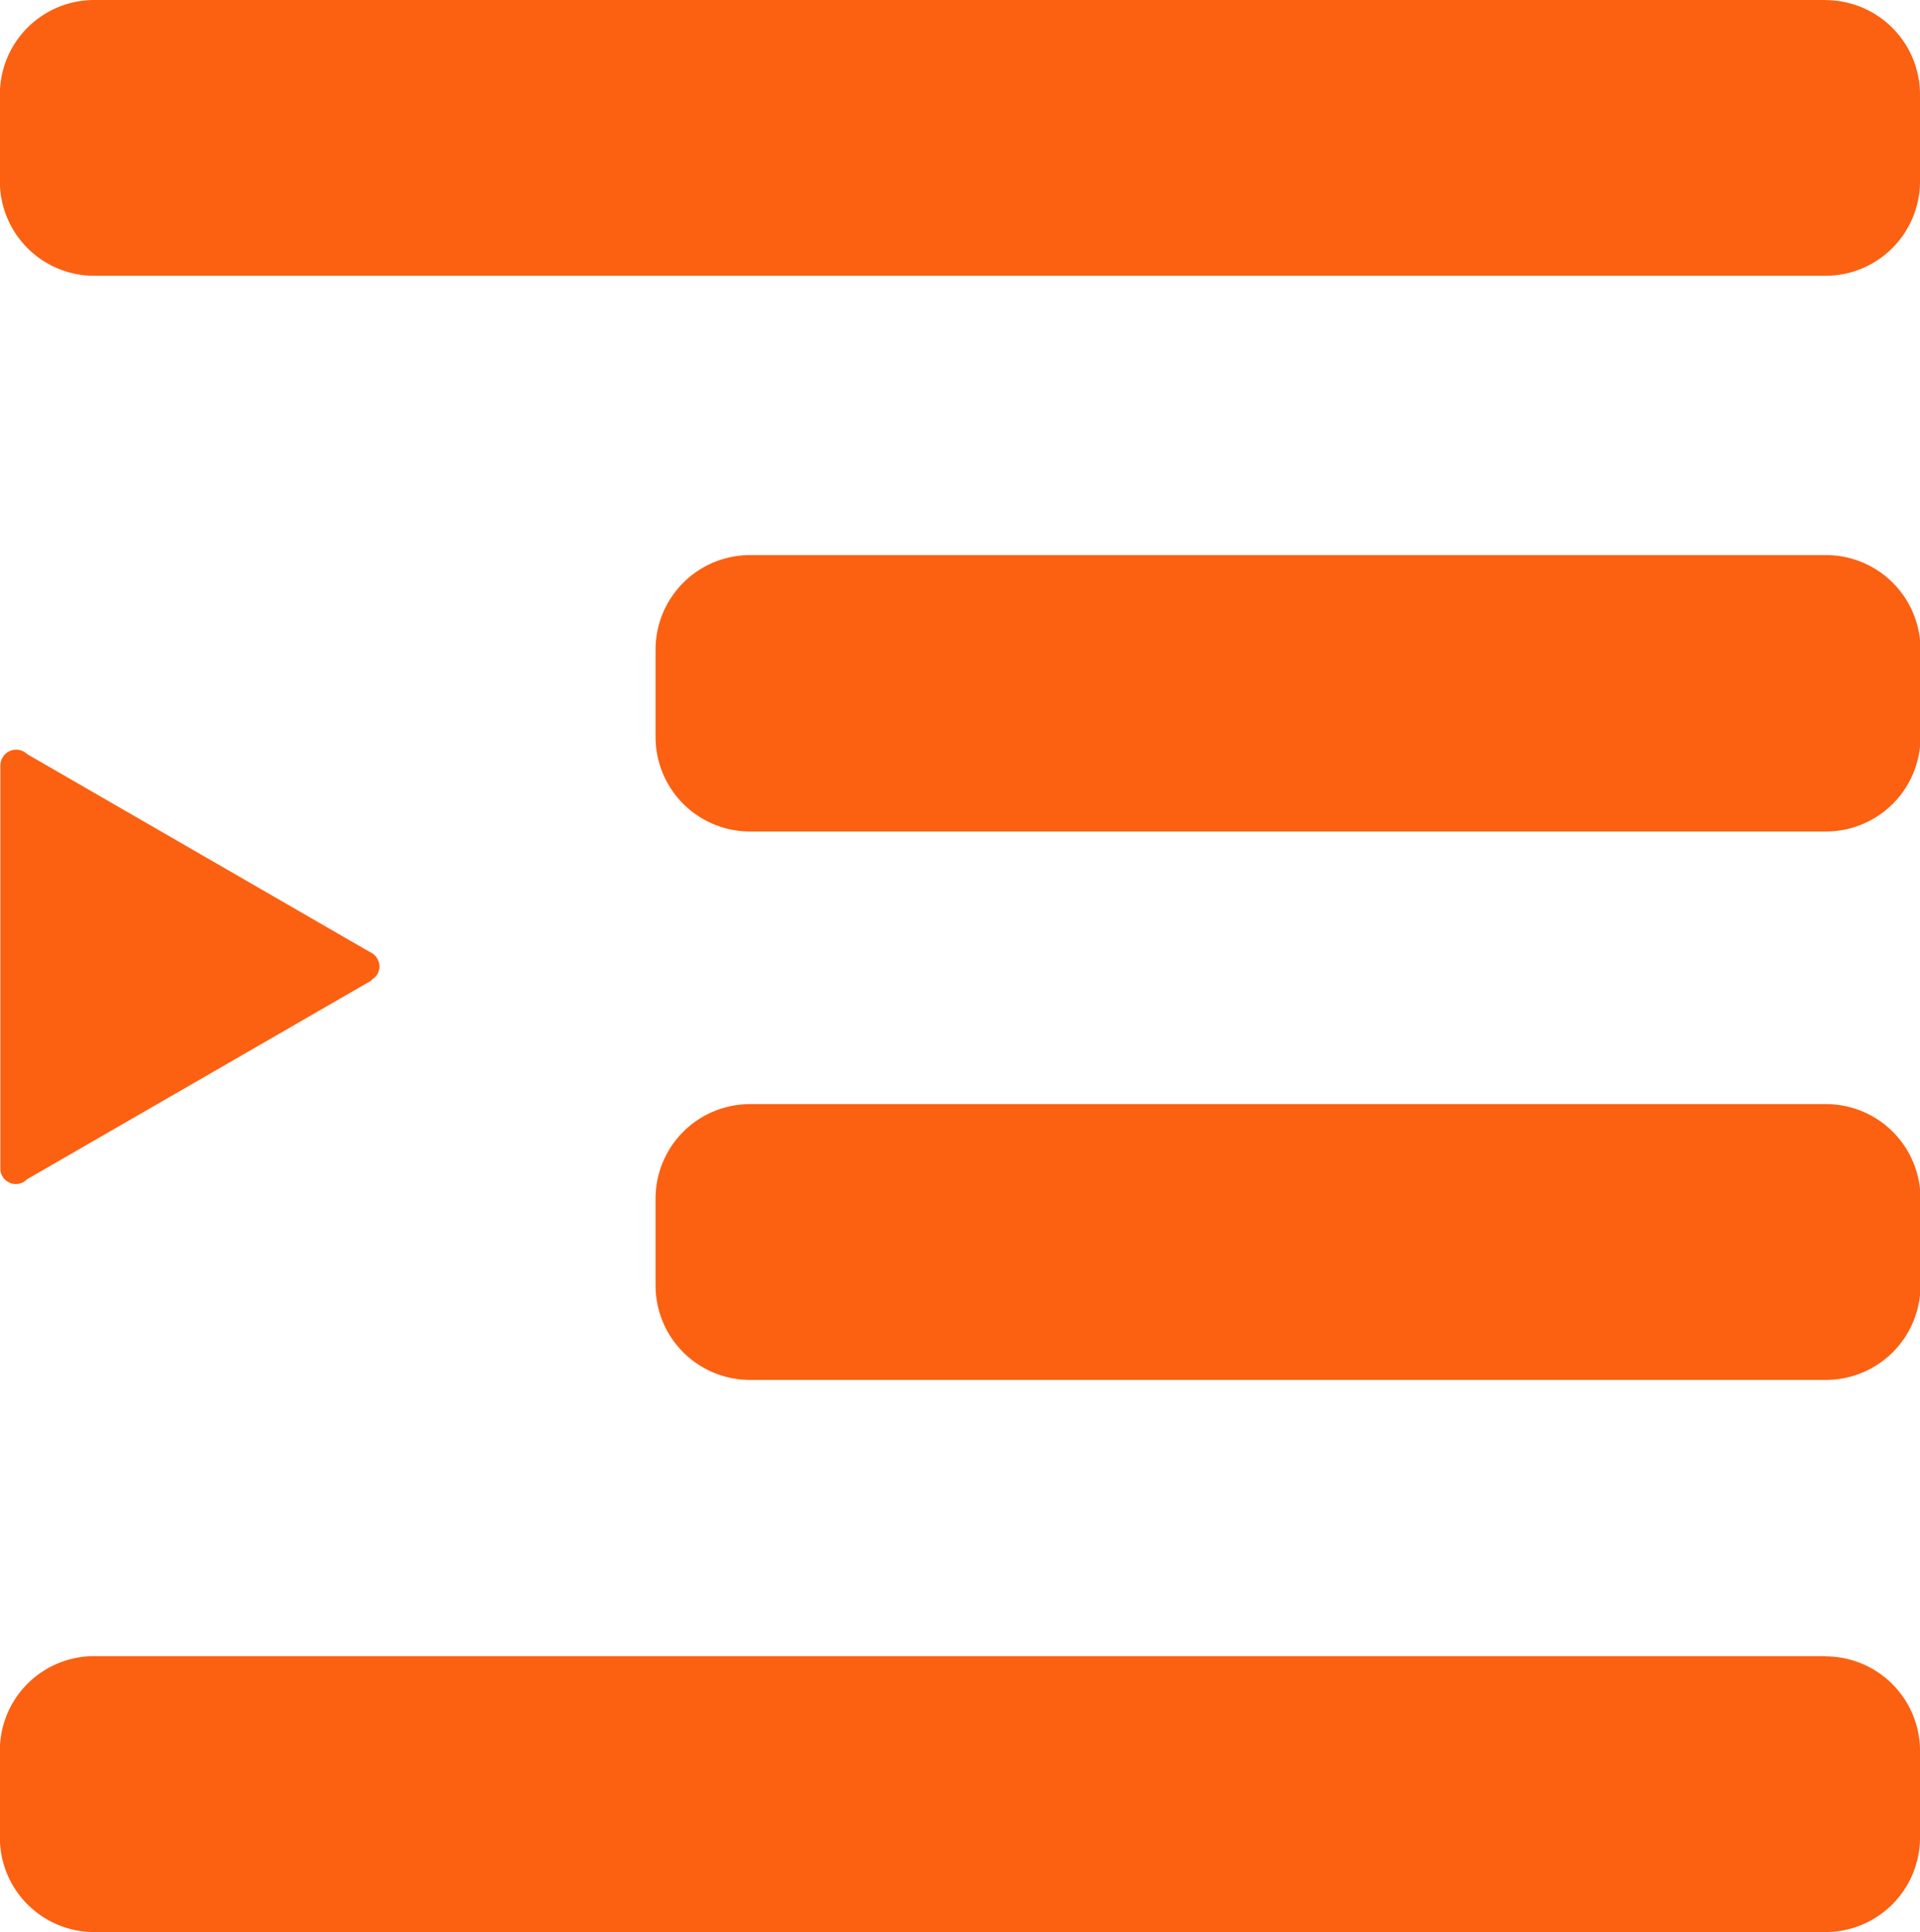 <svg xmlns="http://www.w3.org/2000/svg" width="15.704" height="15.805" viewBox="0 0 15.704 15.805">
  <g id="Group_8179" data-name="Group 8179" transform="translate(5046.159 -481)">
    <path id="Path_2718" data-name="Path 2718" d="M301.772,3.784h-14.16a.772.772,0,0,0-.772.772v.712a.772.772,0,0,0,.772.772h14.16a.773.773,0,0,0,.773-.772V4.557a.773.773,0,0,0-.773-.772Z" transform="translate(-5333 477.216)" fill="#fc6011"/>
    <path id="Path_2719" data-name="Path 2719" d="M301.772,18.726h-14.16a.771.771,0,0,0-.772.772v.713a.772.772,0,0,0,.772.772h14.16a.773.773,0,0,0,.773-.772V19.5a.773.773,0,0,0-.773-.772Z" transform="translate(-5333 475.822)" fill="#fc6011"/>
    <path id="Path_2720" data-name="Path 2720" d="M303.1,14.518a.773.773,0,0,0-.773-.772h-8.8a.773.773,0,0,0-.773.772v.712a.772.772,0,0,0,.773.772h8.8a.773.773,0,0,0,.773-.772Z" transform="translate(-5333.551 476.286)" fill="#fc6011"/>
    <path id="Path_2721" data-name="Path 2721" d="M303.1,9.565a.773.773,0,0,0-.773-.772h-8.8a.773.773,0,0,0-.773.772v.712a.769.769,0,0,0,.059.3.772.772,0,0,0,.714.477h8.8a.773.773,0,0,0,.773-.772Z" transform="translate(-5333.551 476.748)" fill="#fc6011"/>
    <path id="Path_2722" data-name="Path 2722" d="M286.97,14.1a.132.132,0,0,0,.05-.01.13.13,0,0,0,.042-.029l2.817-1.626,0-.005a.128.128,0,0,0,.048-.046.141.141,0,0,0,.018-.064.137.137,0,0,0-.022-.07.127.127,0,0,0-.055-.047v0l-2.805-1.62a.131.131,0,0,0-.065-.034.126.126,0,0,0-.073.007.122.122,0,0,0-.057.046.129.129,0,0,0-.024.07h0v3.3a.114.114,0,0,0,.009.049.129.129,0,0,0,.12.079Z" transform="translate(-5333 476.586)" fill="#fc6011"/>
  </g>
</svg>
